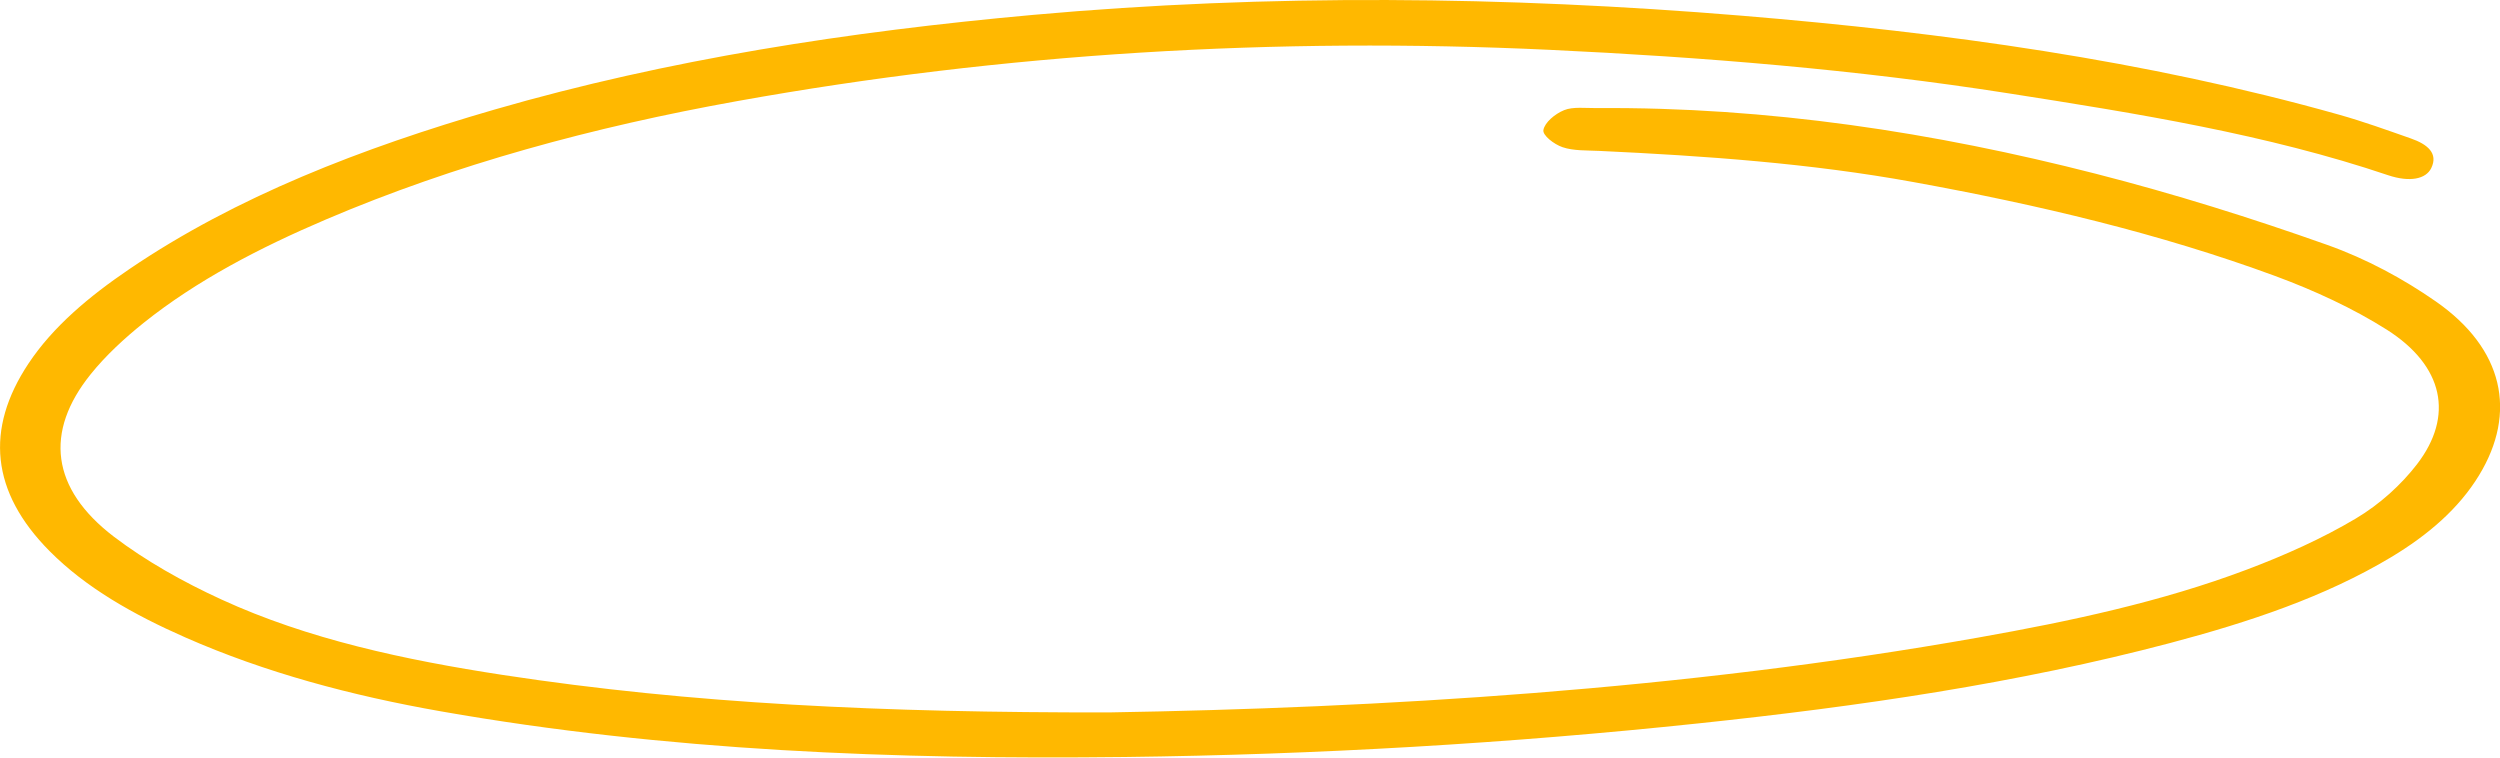 <svg width="198" height="60" viewBox="0 0 198 60" fill="none" xmlns="http://www.w3.org/2000/svg">
<g clip-path="url(#clip0_10_816)">
<path d="M87.823 56.424C109.288 56.062 133.203 54.66 156.703 50.491C164 49.196 171.213 47.655 177.931 45.119C180.959 43.979 183.925 42.646 186.57 41.074C188.503 39.925 190.177 38.384 191.417 36.781C194.373 32.944 193.546 28.975 189.03 26.108C186.374 24.428 183.315 23.011 180.184 21.855C171.058 18.495 161.406 16.214 151.536 14.418C143.361 12.931 135.032 12.345 126.671 11.952C125.689 11.906 124.615 11.952 123.757 11.659C123.075 11.428 122.155 10.711 122.238 10.295C122.341 9.71 123.137 9.024 123.881 8.723C124.573 8.438 125.596 8.569 126.475 8.561C140.075 8.461 153.21 10.488 165.994 13.763C172.226 15.358 178.344 17.277 184.297 19.389C187.428 20.498 190.373 22.101 192.916 23.874C198.29 27.611 199.375 32.674 196.336 37.652C194.755 40.249 192.337 42.353 189.371 44.133C184.142 47.269 178.127 49.273 171.864 50.93C159.762 54.128 147.237 55.947 134.567 57.287C119.499 58.883 104.338 59.769 89.115 59.954C70.885 60.169 52.758 59.476 34.931 56.34C27.821 55.091 20.99 53.265 14.675 50.483C10.562 48.672 6.801 46.545 3.928 43.648C-0.723 38.962 -1.188 33.984 2.253 28.798C4.186 25.885 7.038 23.488 10.242 21.315C18.685 15.582 28.637 11.729 39.168 8.677C52.903 4.701 67.227 2.497 81.819 1.179C100.514 -0.501 119.23 -0.301 137.915 1.241C154.047 2.574 169.952 4.778 185.206 9.07C187.159 9.617 189.051 10.303 190.942 10.966C192.265 11.428 193.122 12.145 192.554 13.316C192.13 14.187 190.849 14.449 189.144 13.879C179.532 10.634 169.301 8.993 159.06 7.39C147.061 5.51 134.928 4.523 122.703 3.945C100.99 2.928 79.546 4.2 58.391 8.007C46.992 10.056 36.037 13.023 25.826 17.377C20.546 19.628 15.575 22.217 11.399 25.553C9.829 26.81 8.361 28.174 7.183 29.638C3.504 34.208 4.041 38.7 9.012 42.499C11.523 44.41 14.489 46.083 17.549 47.485C24.38 50.622 32.027 52.263 39.83 53.457C54.794 55.746 69.955 56.447 87.813 56.424H87.823Z" fill="#FFB800"/>
</g>
<defs>
<clipPath id="clip0_10_816">
<rect width="198" height="60" fill="white"/>
</clipPath>
</defs>
</svg>
